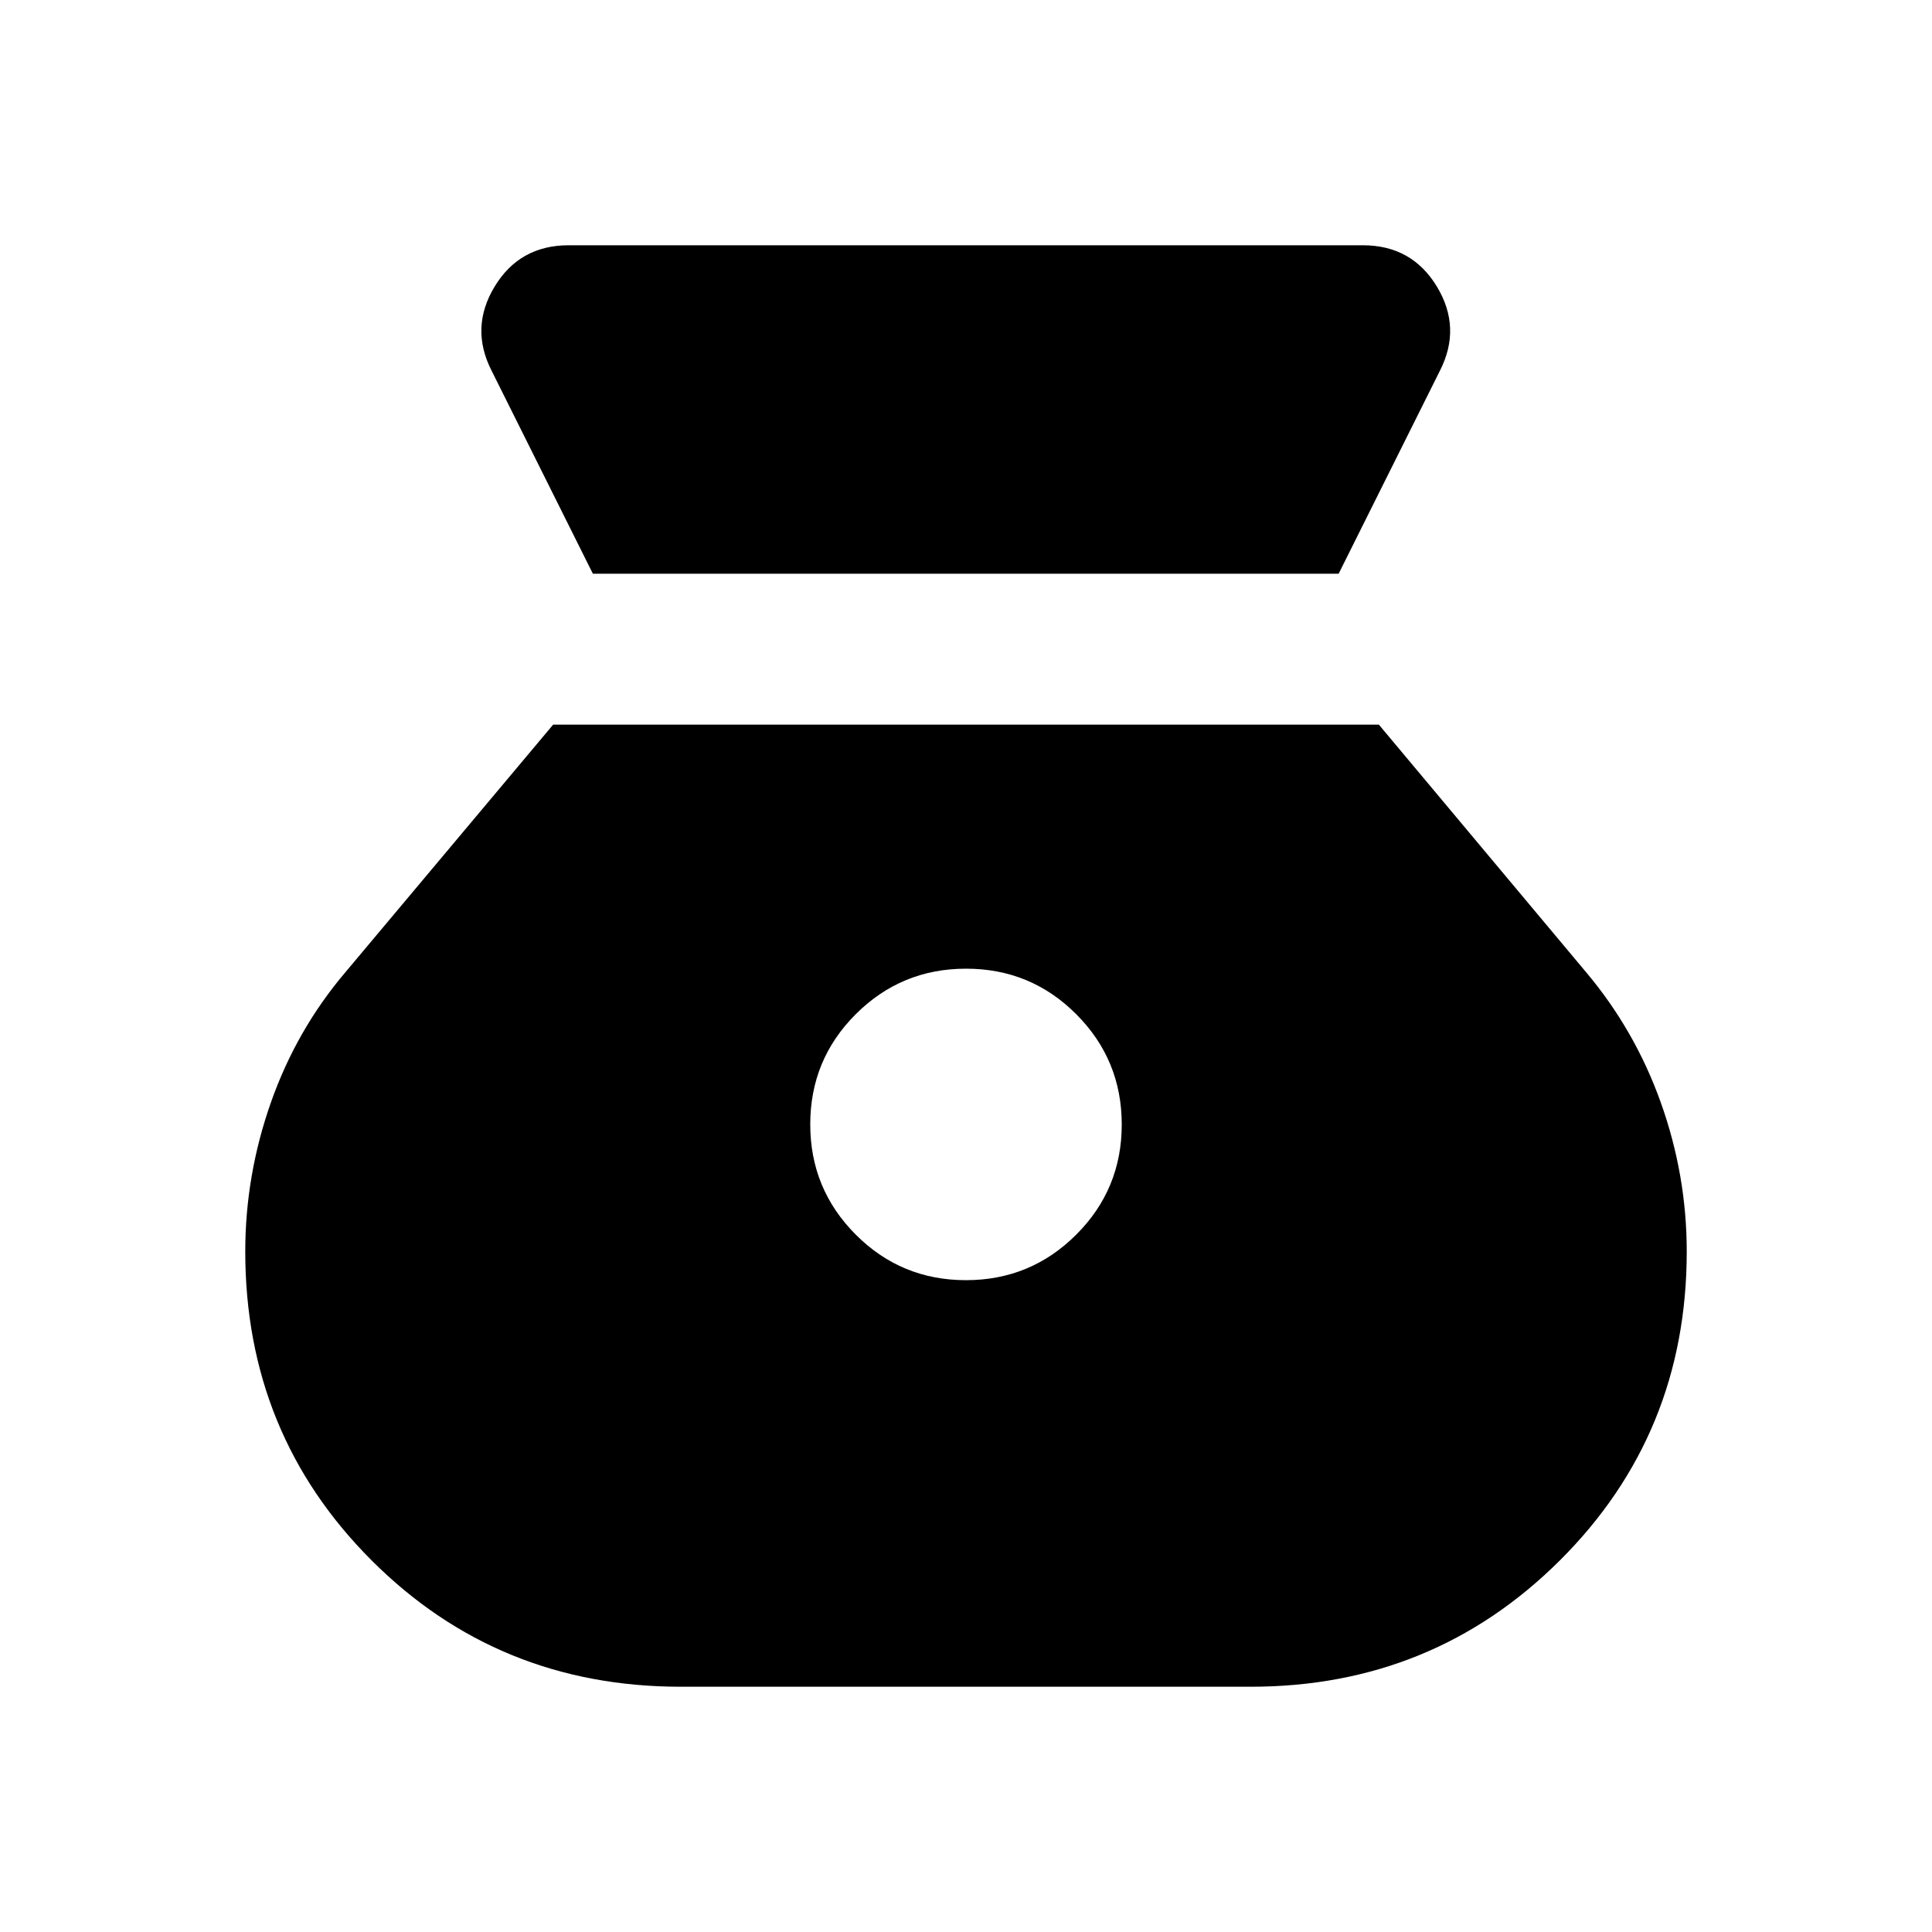 <svg xmlns="http://www.w3.org/2000/svg" height="24" viewBox="0 -960 960 960" width="24"><path d="M479.96-323.89q-32.16 0-54.75-22.64-22.6-22.65-22.6-54.8t22.64-54.75q22.64-22.59 54.79-22.59 32.16 0 54.75 22.64 22.6 22.64 22.6 54.79t-22.64 54.75q-22.64 22.6-54.79 22.6ZM294.59-674.93h370.58l50.29-100.81q10.93-21.37-1.49-41.88-12.43-20.51-36.8-20.51H282.59q-24.37 0-36.8 20.51-12.42 20.51-1.49 41.88l50.29 100.81Zm43.71 553.06h283.16q90.61 0 153.64-62.78 63.03-62.78 63.03-153.48 0-37.87-12.86-73.95-12.86-36.07-37.31-65.03L685.15-599.93h-410.3L171.8-477.11q-24.45 28.72-37.19 64.91-12.74 36.2-12.74 74.07 0 90.7 62.78 153.48 62.78 62.78 153.65 62.78Z"/></svg>